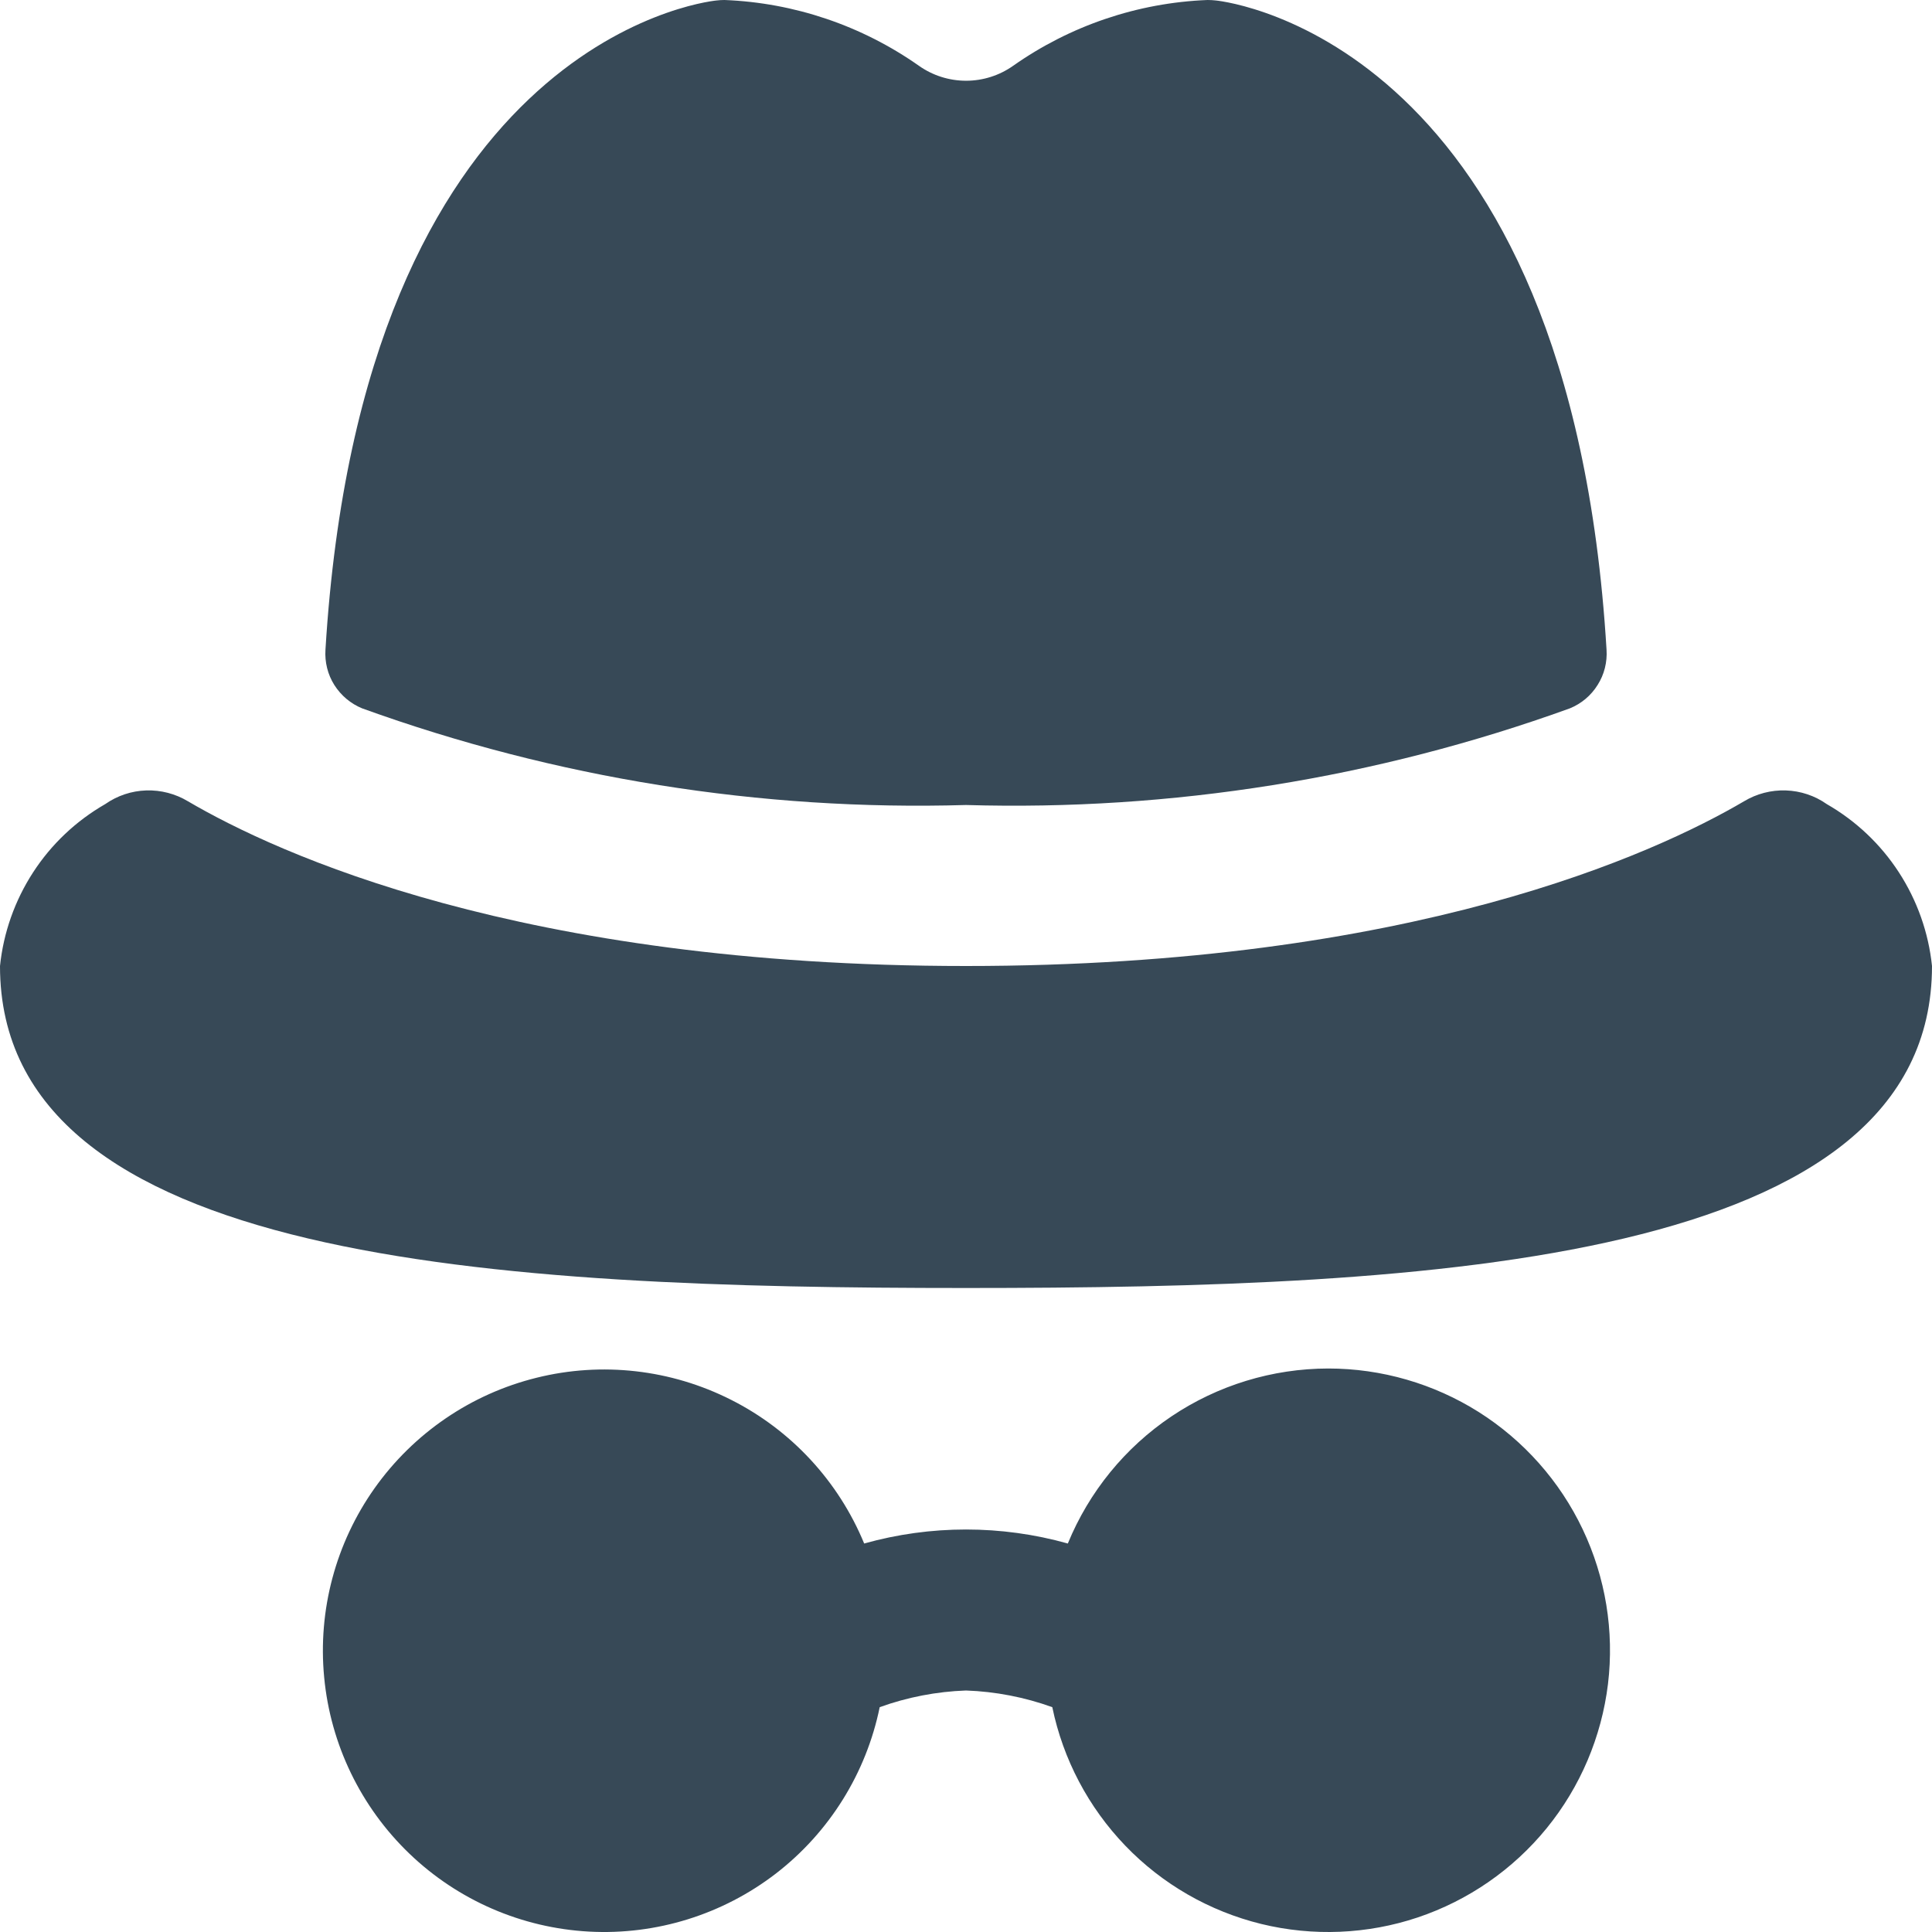 <svg width="24" height="24" viewBox="0 0 24 24" fill="none" xmlns="http://www.w3.org/2000/svg">
<g clip-path="url(#clip0_806_6583)">
<path d="M4.043 8.071C4.5 0.566 8.706 0.026 8.9 0.006C8.933 0.002 8.967 0 9 0C9.867 0.034 10.705 0.318 11.415 0.817C11.586 0.938 11.791 1.003 12.001 1.003C12.21 1.003 12.415 0.938 12.586 0.817C13.295 0.318 14.133 0.034 15 0C15.035 4.88201e-06 15.07 0.002 15.105 0.006C15.294 0.026 19.505 0.566 19.957 8.071C19.967 8.225 19.929 8.379 19.846 8.509C19.765 8.64 19.643 8.742 19.5 8.8C17.098 9.668 14.553 10.075 12 10C9.447 10.075 6.902 9.668 4.5 8.8C4.357 8.742 4.236 8.64 4.153 8.509C4.071 8.379 4.033 8.225 4.043 8.071ZM22.693 9.989C22.544 9.884 22.367 9.825 22.184 9.819C22.002 9.813 21.821 9.86 21.665 9.954C20.564 10.6 17.538 12 12 12C6.462 12 3.437 10.6 2.335 9.954C2.179 9.86 1.998 9.813 1.816 9.819C1.633 9.825 1.457 9.884 1.307 9.989C0.945 10.197 0.638 10.487 0.411 10.837C0.184 11.187 0.043 11.585 0 12C0 15.69 6.194 16 12 16C17.806 16 24 15.69 24 12C23.957 11.585 23.816 11.187 23.589 10.837C23.362 10.487 23.055 10.197 22.693 9.989ZM16.5 17C15.806 17.001 15.128 17.208 14.552 17.595C13.976 17.982 13.528 18.532 13.265 19.174C12.438 18.942 11.562 18.942 10.735 19.174C10.416 18.4 9.829 17.766 9.082 17.389C8.335 17.011 7.477 16.913 6.665 17.115C5.852 17.316 5.139 17.803 4.654 18.486C4.17 19.169 3.947 20.003 4.027 20.837C4.106 21.67 4.482 22.447 5.086 23.027C5.69 23.607 6.482 23.95 7.318 23.995C8.154 24.04 8.978 23.783 9.641 23.272C10.303 22.76 10.76 22.027 10.928 21.207C11.272 21.083 11.634 21.013 12 21C12.366 21.013 12.728 21.083 13.072 21.207C13.206 21.855 13.521 22.452 13.98 22.929C14.439 23.406 15.024 23.742 15.667 23.9C16.31 24.057 16.985 24.029 17.612 23.819C18.24 23.608 18.795 23.224 19.213 22.711C19.631 22.198 19.895 21.576 19.975 20.919C20.054 20.262 19.945 19.596 19.661 18.998C19.377 18.4 18.929 17.895 18.37 17.541C17.81 17.188 17.162 17 16.5 17Z" fill="#374957"/>
</g>
<defs>
<clipPath id="clip0_806_6583">
<rect width="24" height="24" fill="white"/>
</clipPath>
</defs>
</svg>
